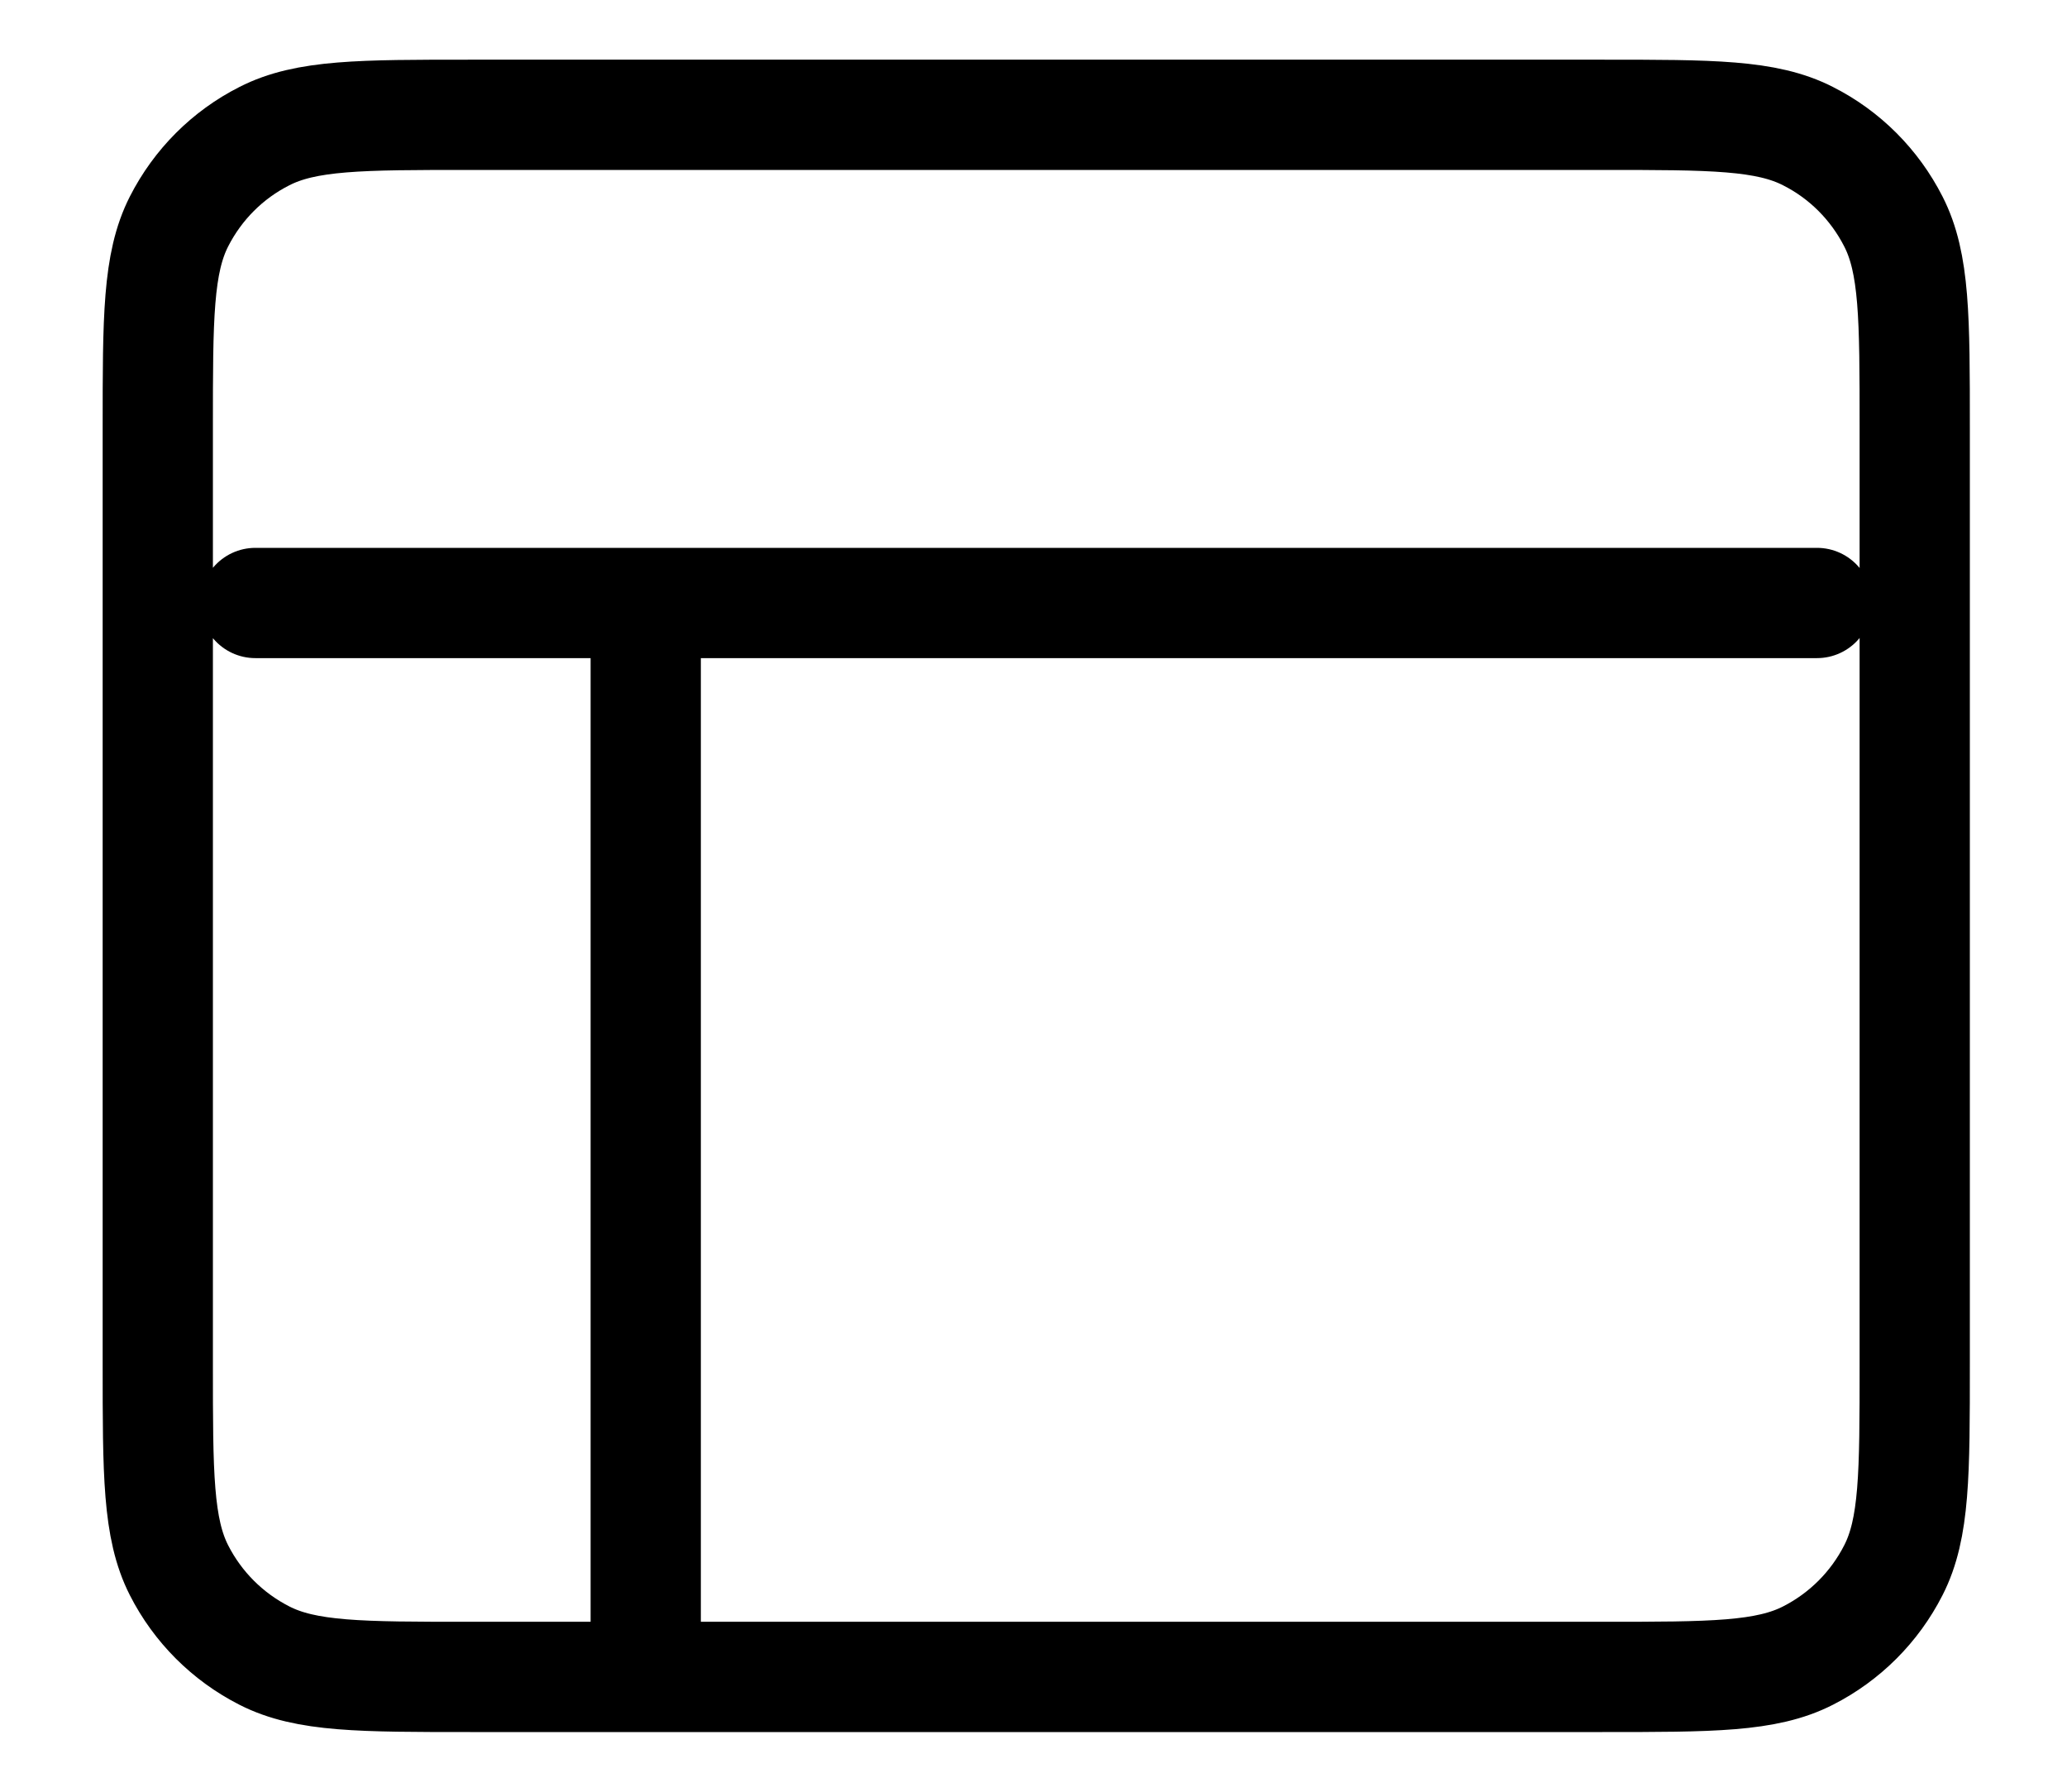 <svg width="15" height="13" viewBox="0 0 15 13" fill="none" xmlns="http://www.w3.org/2000/svg">
<path d="M1.853 4.375H13.186M4.686 4.375V12.167M3.411 12.167H11.628C12.421 12.167 12.818 12.167 13.121 12.012C13.388 11.876 13.604 11.66 13.74 11.393C13.895 11.09 13.895 10.693 13.895 9.9V3.1C13.895 2.307 13.895 1.91 13.74 1.607C13.604 1.34 13.388 1.123 13.121 0.988C12.818 0.833 12.421 0.833 11.628 0.833H3.411C2.618 0.833 2.221 0.833 1.918 0.988C1.651 1.123 1.435 1.34 1.299 1.607C1.145 1.91 1.145 2.307 1.145 3.1V9.9C1.145 10.693 1.145 11.09 1.299 11.393C1.435 11.66 1.651 11.876 1.918 12.012C2.221 12.167 2.618 12.167 3.411 12.167Z" stroke="black" stroke-width="0.8" stroke-linecap="round" stroke-linejoin="round"/>
</svg>
